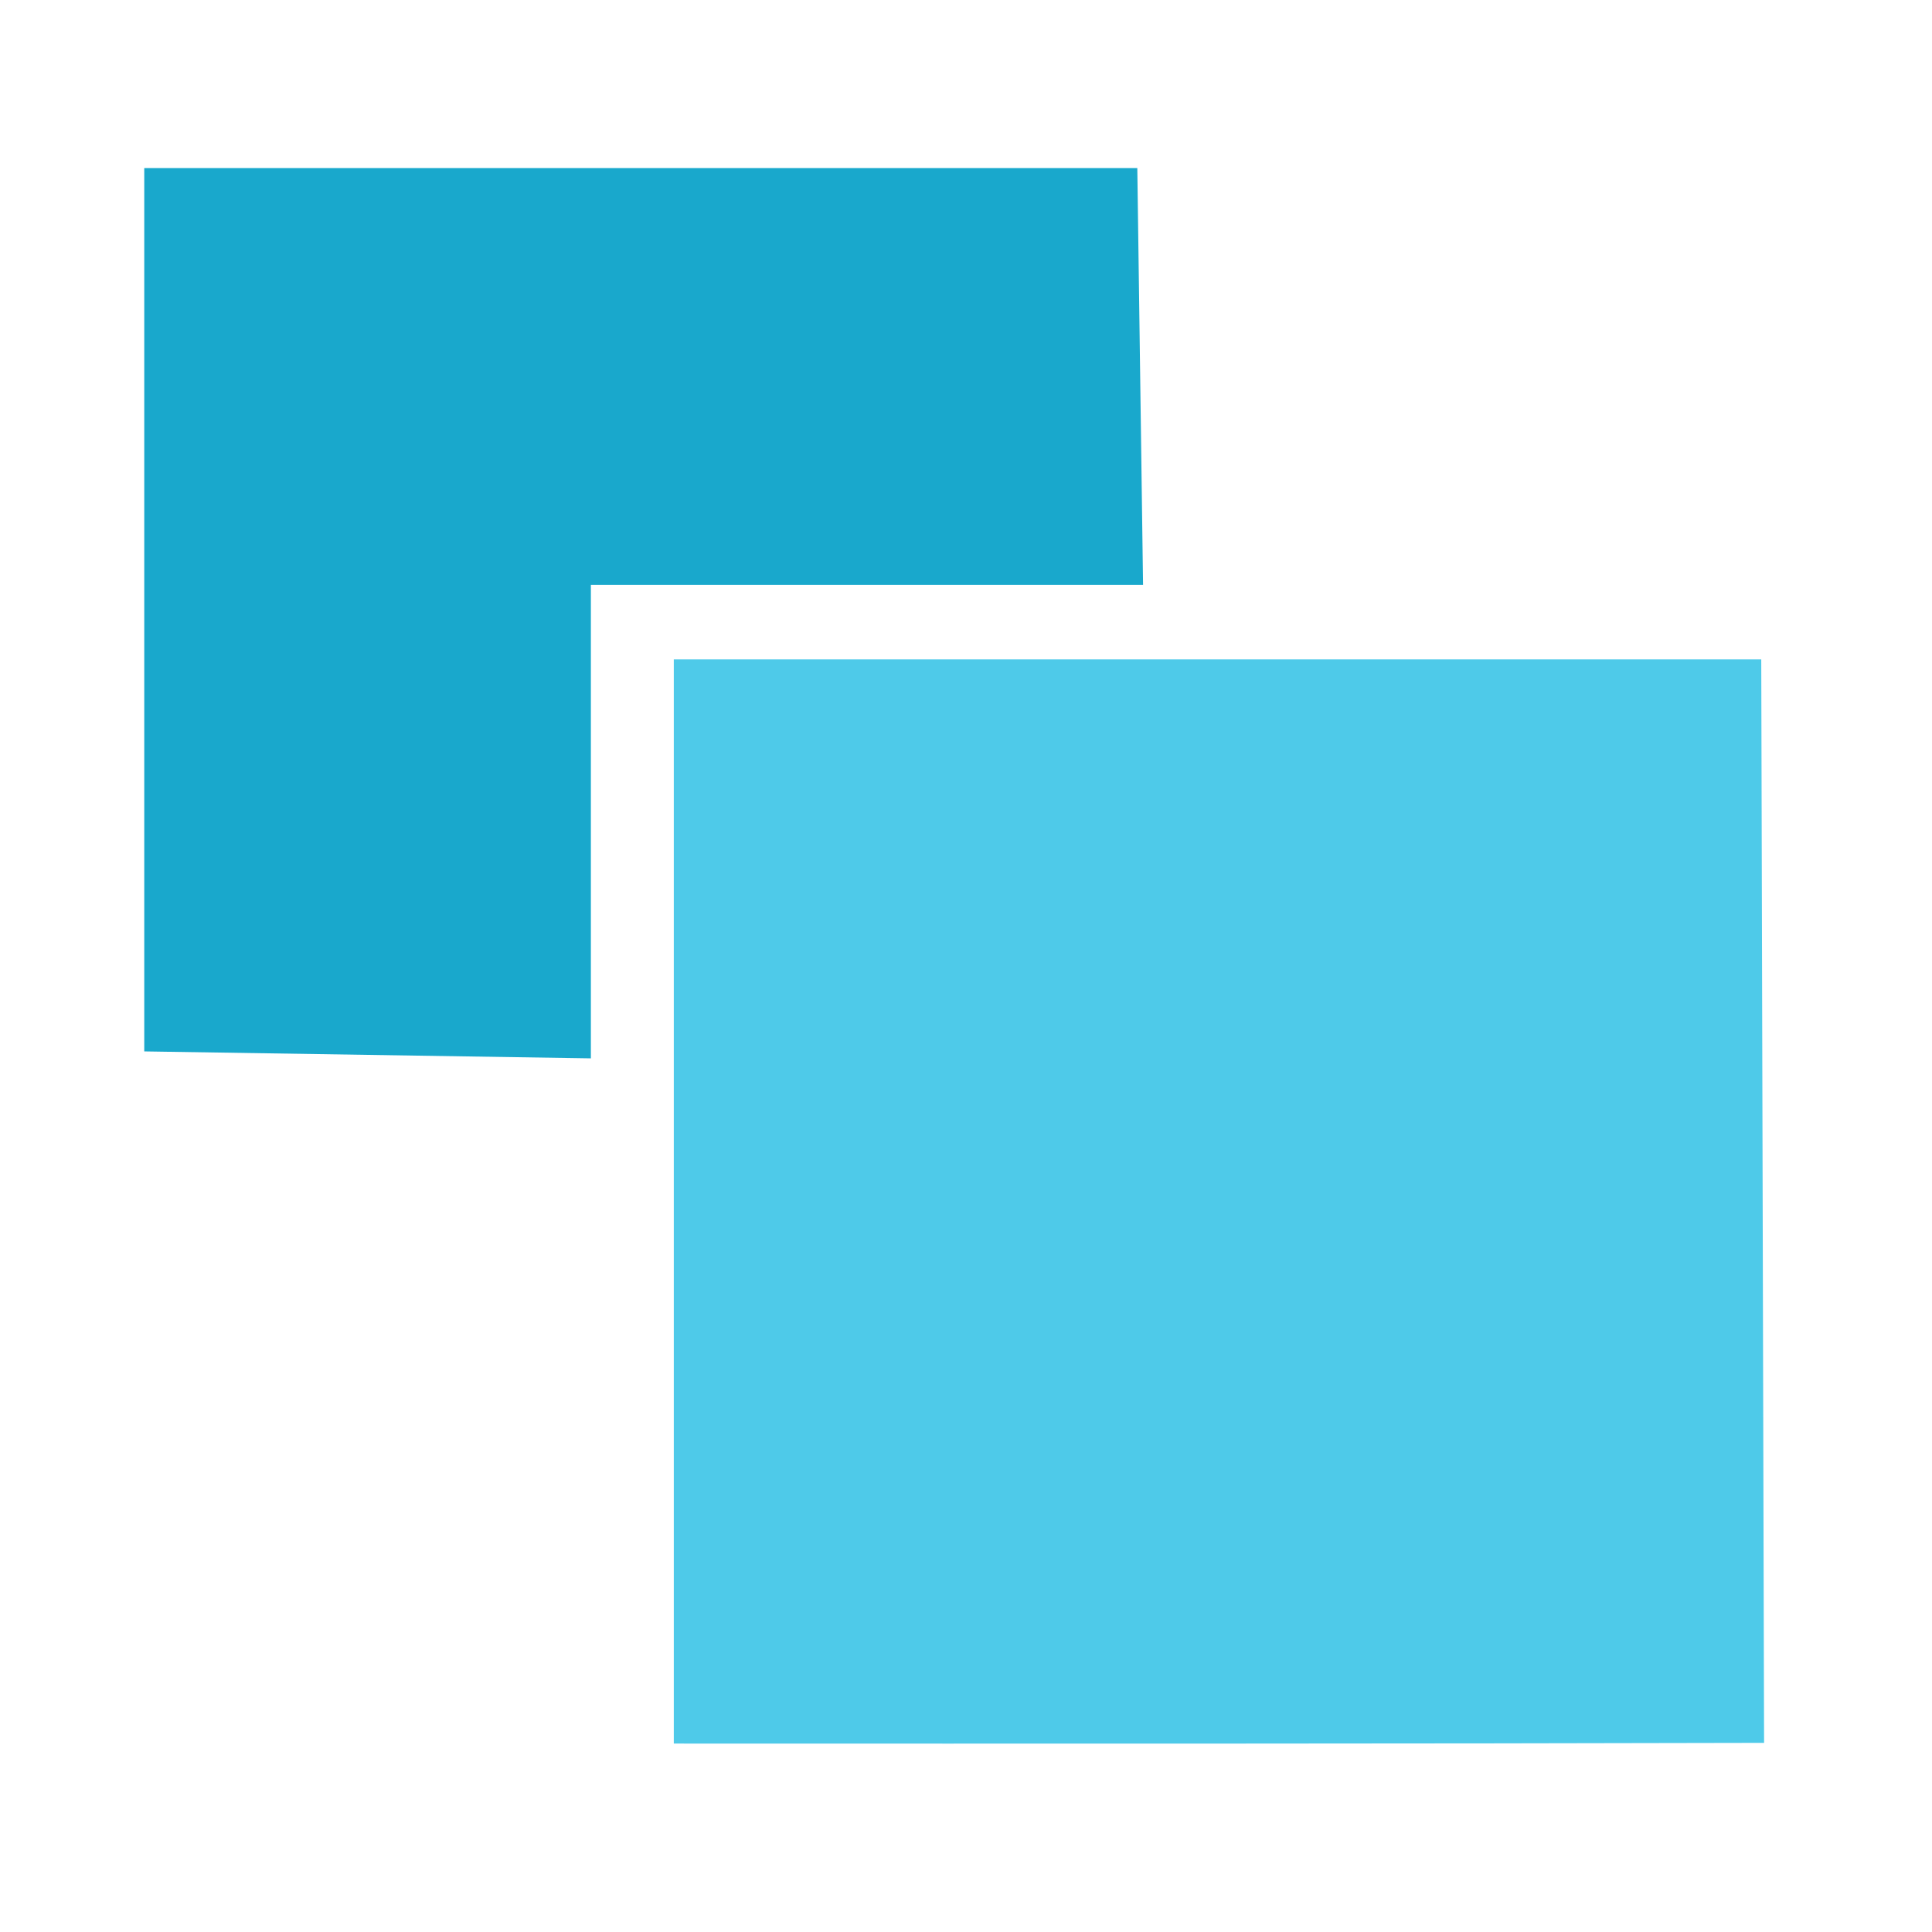 <?xml version="1.0" encoding="UTF-8" standalone="no"?>
<!-- Created with Inkscape (http://www.inkscape.org/) -->

<svg
   xmlns:dc="http://purl.org/dc/elements/1.1/"
   xmlns:cc="http://creativecommons.org/ns#"
   xmlns:rdf="http://www.w3.org/1999/02/22-rdf-syntax-ns#"
   xmlns:svg="http://www.w3.org/2000/svg"
   xmlns="http://www.w3.org/2000/svg"
   xmlns:sodipodi="http://sodipodi.sourceforge.net/DTD/sodipodi-0.dtd"
   xmlns:inkscape="http://www.inkscape.org/namespaces/inkscape"
   width="256"
   height="256"
   id="svg4374"
   version="1.1"
   inkscape:version="0.48.3.1 r9886"
   sodipodi:docname="edit-clone-unlink.svg">
  <defs
     id="defs4376" />
  <sodipodi:namedview
     id="base"
     pagecolor="#ffffff"
     bordercolor="#666666"
     borderopacity="1.0"
     inkscape:pageopacity="0.0"
     inkscape:pageshadow="2"
     inkscape:zoom="2.4217409"
     inkscape:cx="12.318288"
     inkscape:cy="148.77572"
     inkscape:document-units="px"
     inkscape:current-layer="layer1"
     showgrid="false"
     inkscape:window-width="1913"
     inkscape:window-height="1026"
     inkscape:window-x="0"
     inkscape:window-y="26"
     inkscape:window-maximized="1" />
  <g
     inkscape:label="Capa 1"
     inkscape:groupmode="layer"
     id="layer1"
     transform="translate(0,-796.362)">
    <path
       style="fill:#4ecae9;fill-opacity:1;stroke:none"
       d="m 89.281,87.375 0,143.656 c 48.151,0.011 96.318,0.029 144.469,-0.094 L 233.375,87.375 z"
       transform="translate(0,796.362)"
       id="path41071"
       inkscape:connector-curvature="0"
       sodipodi:nodetypes="ccccc" />
    <path
       style="fill:#19a8cc;fill-opacity:1;stroke:none"
       sodipodi:nodetypes="cccccccc"
       id="path41077"
       d="m 19.115,818.631 0,117.047 59.179,0.922 0,-62.738 73.167,0 -0.762,-55.229 -131.584,0 z"
       inkscape:connector-curvature="0" />
    <rect
       style="fill:#4ecae9;fill-opacity:1;stroke:none"
       id="rect4050"
       width="24.776"
       height="35.408"
       x="159.389"
       y="931.065" />
  </g>
</svg>
